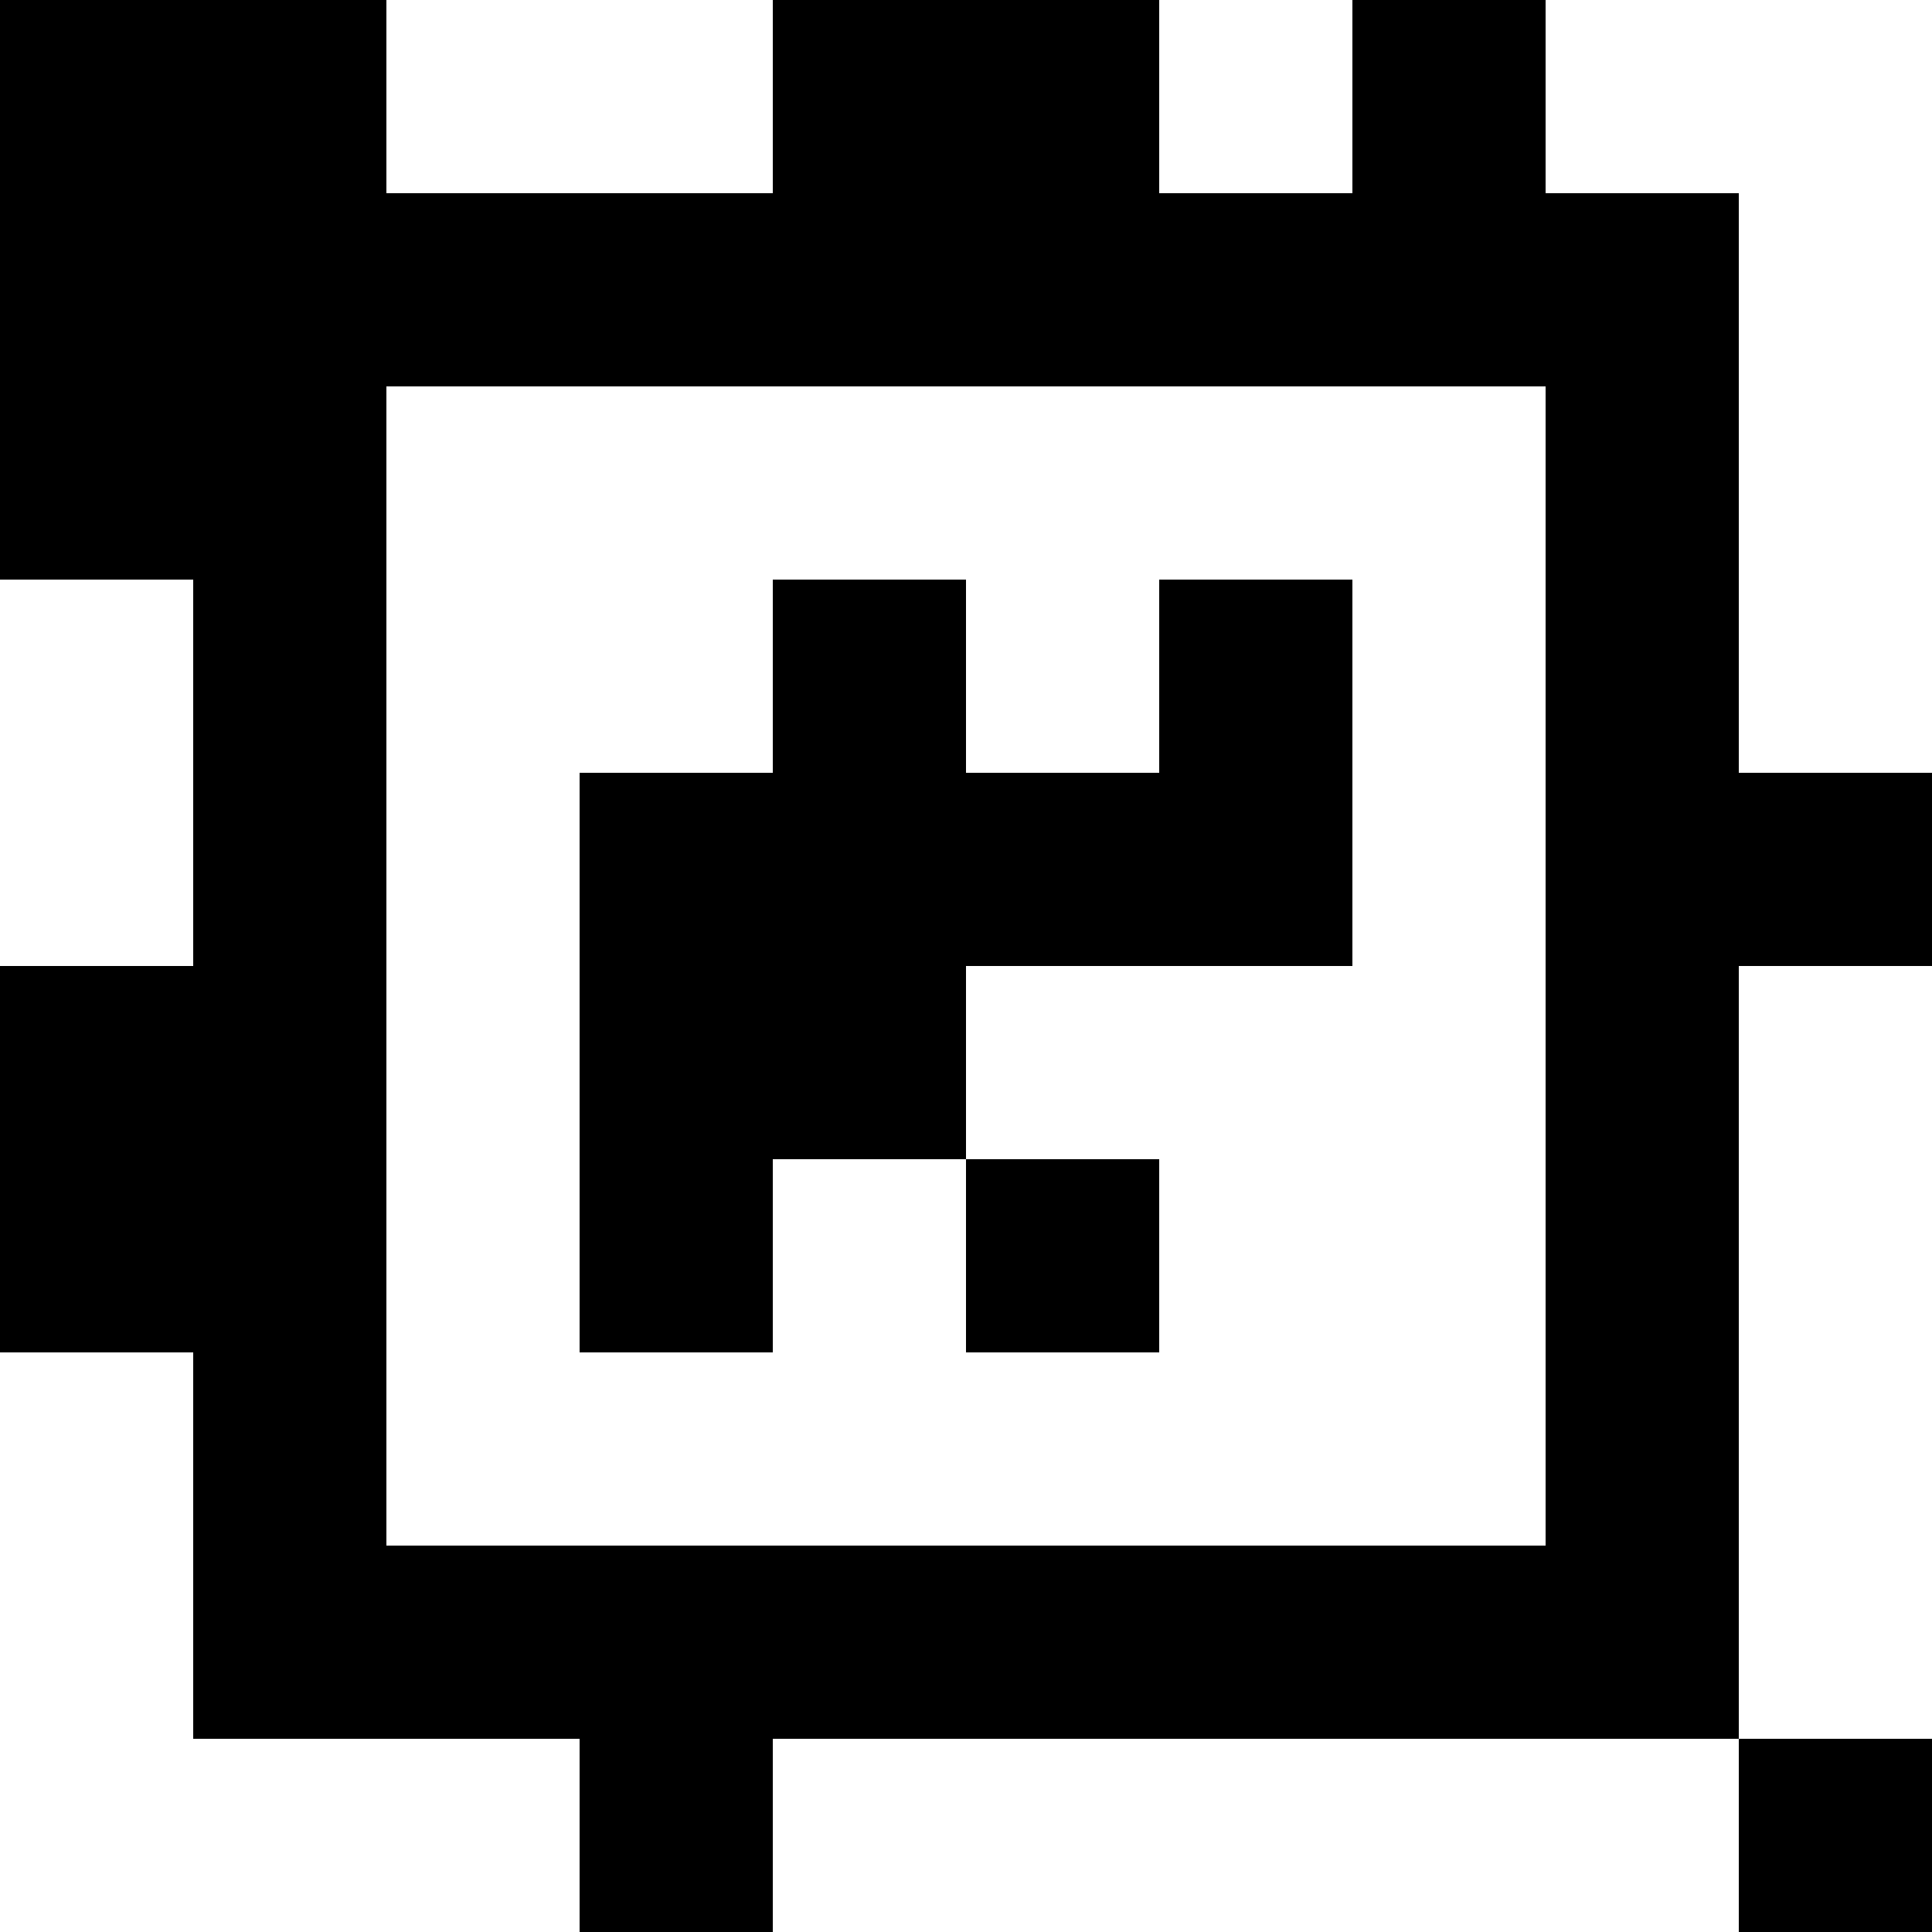 <?xml version="1.0" standalone="yes"?>
<svg xmlns="http://www.w3.org/2000/svg" width="100" height="100">
<rect width="100%" height="100%" fill="#808080" stroke="none"/>
<path style="fill:#000000; stroke:none;" d="M0 0L0 30L10 30L10 50L0 50L0 70L10 70L10 90L30 90L30 100L40 100L40 90L90 90L90 100L100 100L100 90L90 90L90 50L100 50L100 40L90 40L90 10L80 10L80 0L70 0L70 10L60 10L60 0L40 0L40 10L20 10L20 0L0 0z"/>
<path style="fill:#ffffff; stroke:none;" d="M20 0L20 10L40 10L40 0L20 0M60 0L60 10L70 10L70 0L60 0M80 0L80 10L90 10L90 40L100 40L100 0L80 0M20 20L20 80L80 80L80 20L20 20M0 30L0 50L10 50L10 30L0 30z"/>
<path style="fill:#000000; stroke:none;" d="M40 30L40 40L30 40L30 70L40 70L40 60L50 60L50 70L60 70L60 60L50 60L50 50L70 50L70 30L60 30L60 40L50 40L50 30L40 30z"/>
<path style="fill:#ffffff; stroke:none;" d="M90 50L90 90L100 90L100 50L90 50M0 70L0 100L30 100L30 90L10 90L10 70L0 70M40 90L40 100L90 100L90 90L40 90z"/>
</svg>
